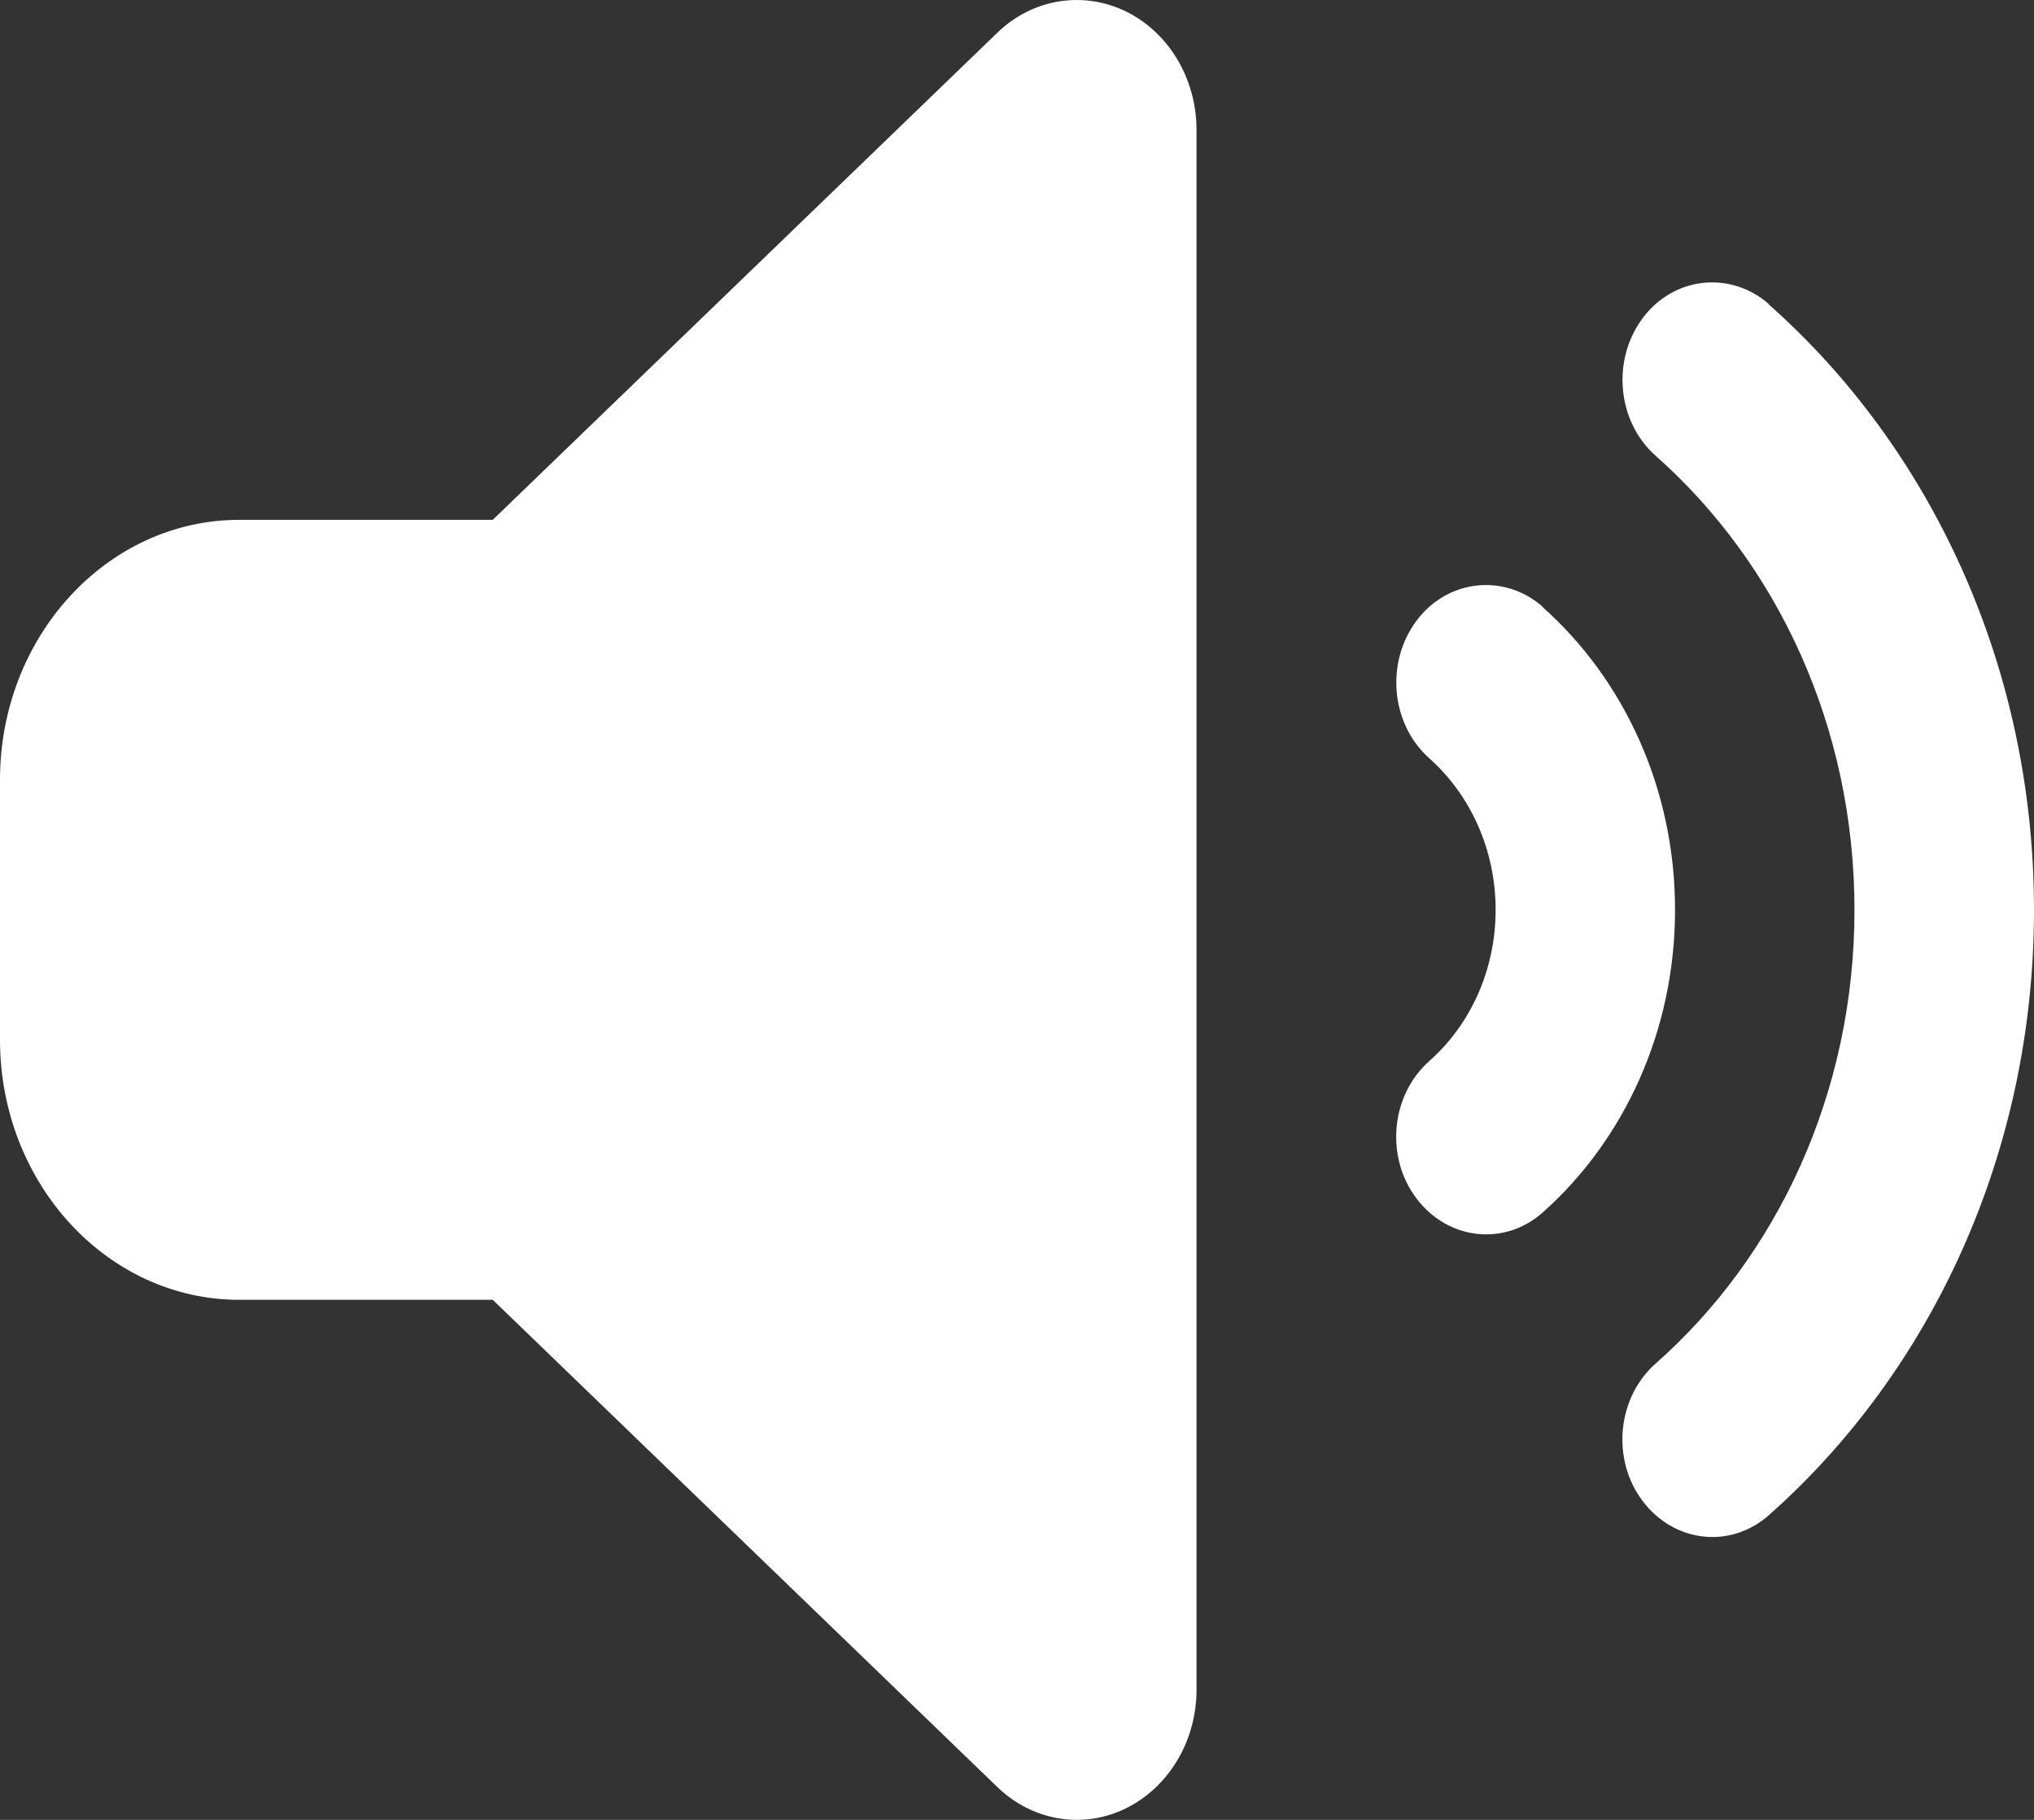 <svg width="19" height="17" viewBox="0 0 19 17" fill="none" xmlns="http://www.w3.org/2000/svg">
<rect x="0" y="0" width="19" height="17" fill="#333333" stroke="none"/>
<path d="M10.516 0.106C10.918 0.303 11.177 0.735 11.177 1.214V15.785C11.177 16.263 10.918 16.695 10.516 16.893C10.115 17.09 9.643 17.01 9.315 16.692L4.603 12.142H2.235C1.002 12.142 0 11.053 0 9.713V7.285C0 5.945 1.002 4.856 2.235 4.856H4.603L9.315 0.307C9.643 -0.012 10.115 -0.088 10.516 0.106ZM16.524 2.845C18.032 4.181 19 6.219 19 8.499C19 10.78 18.032 12.817 16.524 14.153C16.164 14.472 15.637 14.411 15.343 14.02C15.05 13.63 15.106 13.056 15.465 12.738C16.601 11.736 17.323 10.21 17.323 8.499C17.323 6.788 16.601 5.262 15.465 4.257C15.106 3.938 15.053 3.365 15.343 2.974C15.633 2.583 16.164 2.526 16.524 2.841V2.845ZM14.411 5.672C15.162 6.34 15.647 7.357 15.647 8.499C15.647 9.641 15.162 10.658 14.411 11.326C14.051 11.645 13.524 11.584 13.23 11.193C12.937 10.803 12.993 10.229 13.352 9.911C13.73 9.577 13.971 9.068 13.971 8.499C13.971 7.93 13.73 7.421 13.352 7.084C12.993 6.765 12.94 6.192 13.23 5.801C13.52 5.41 14.051 5.353 14.411 5.668V5.672Z" fill="white"/>
</svg>
